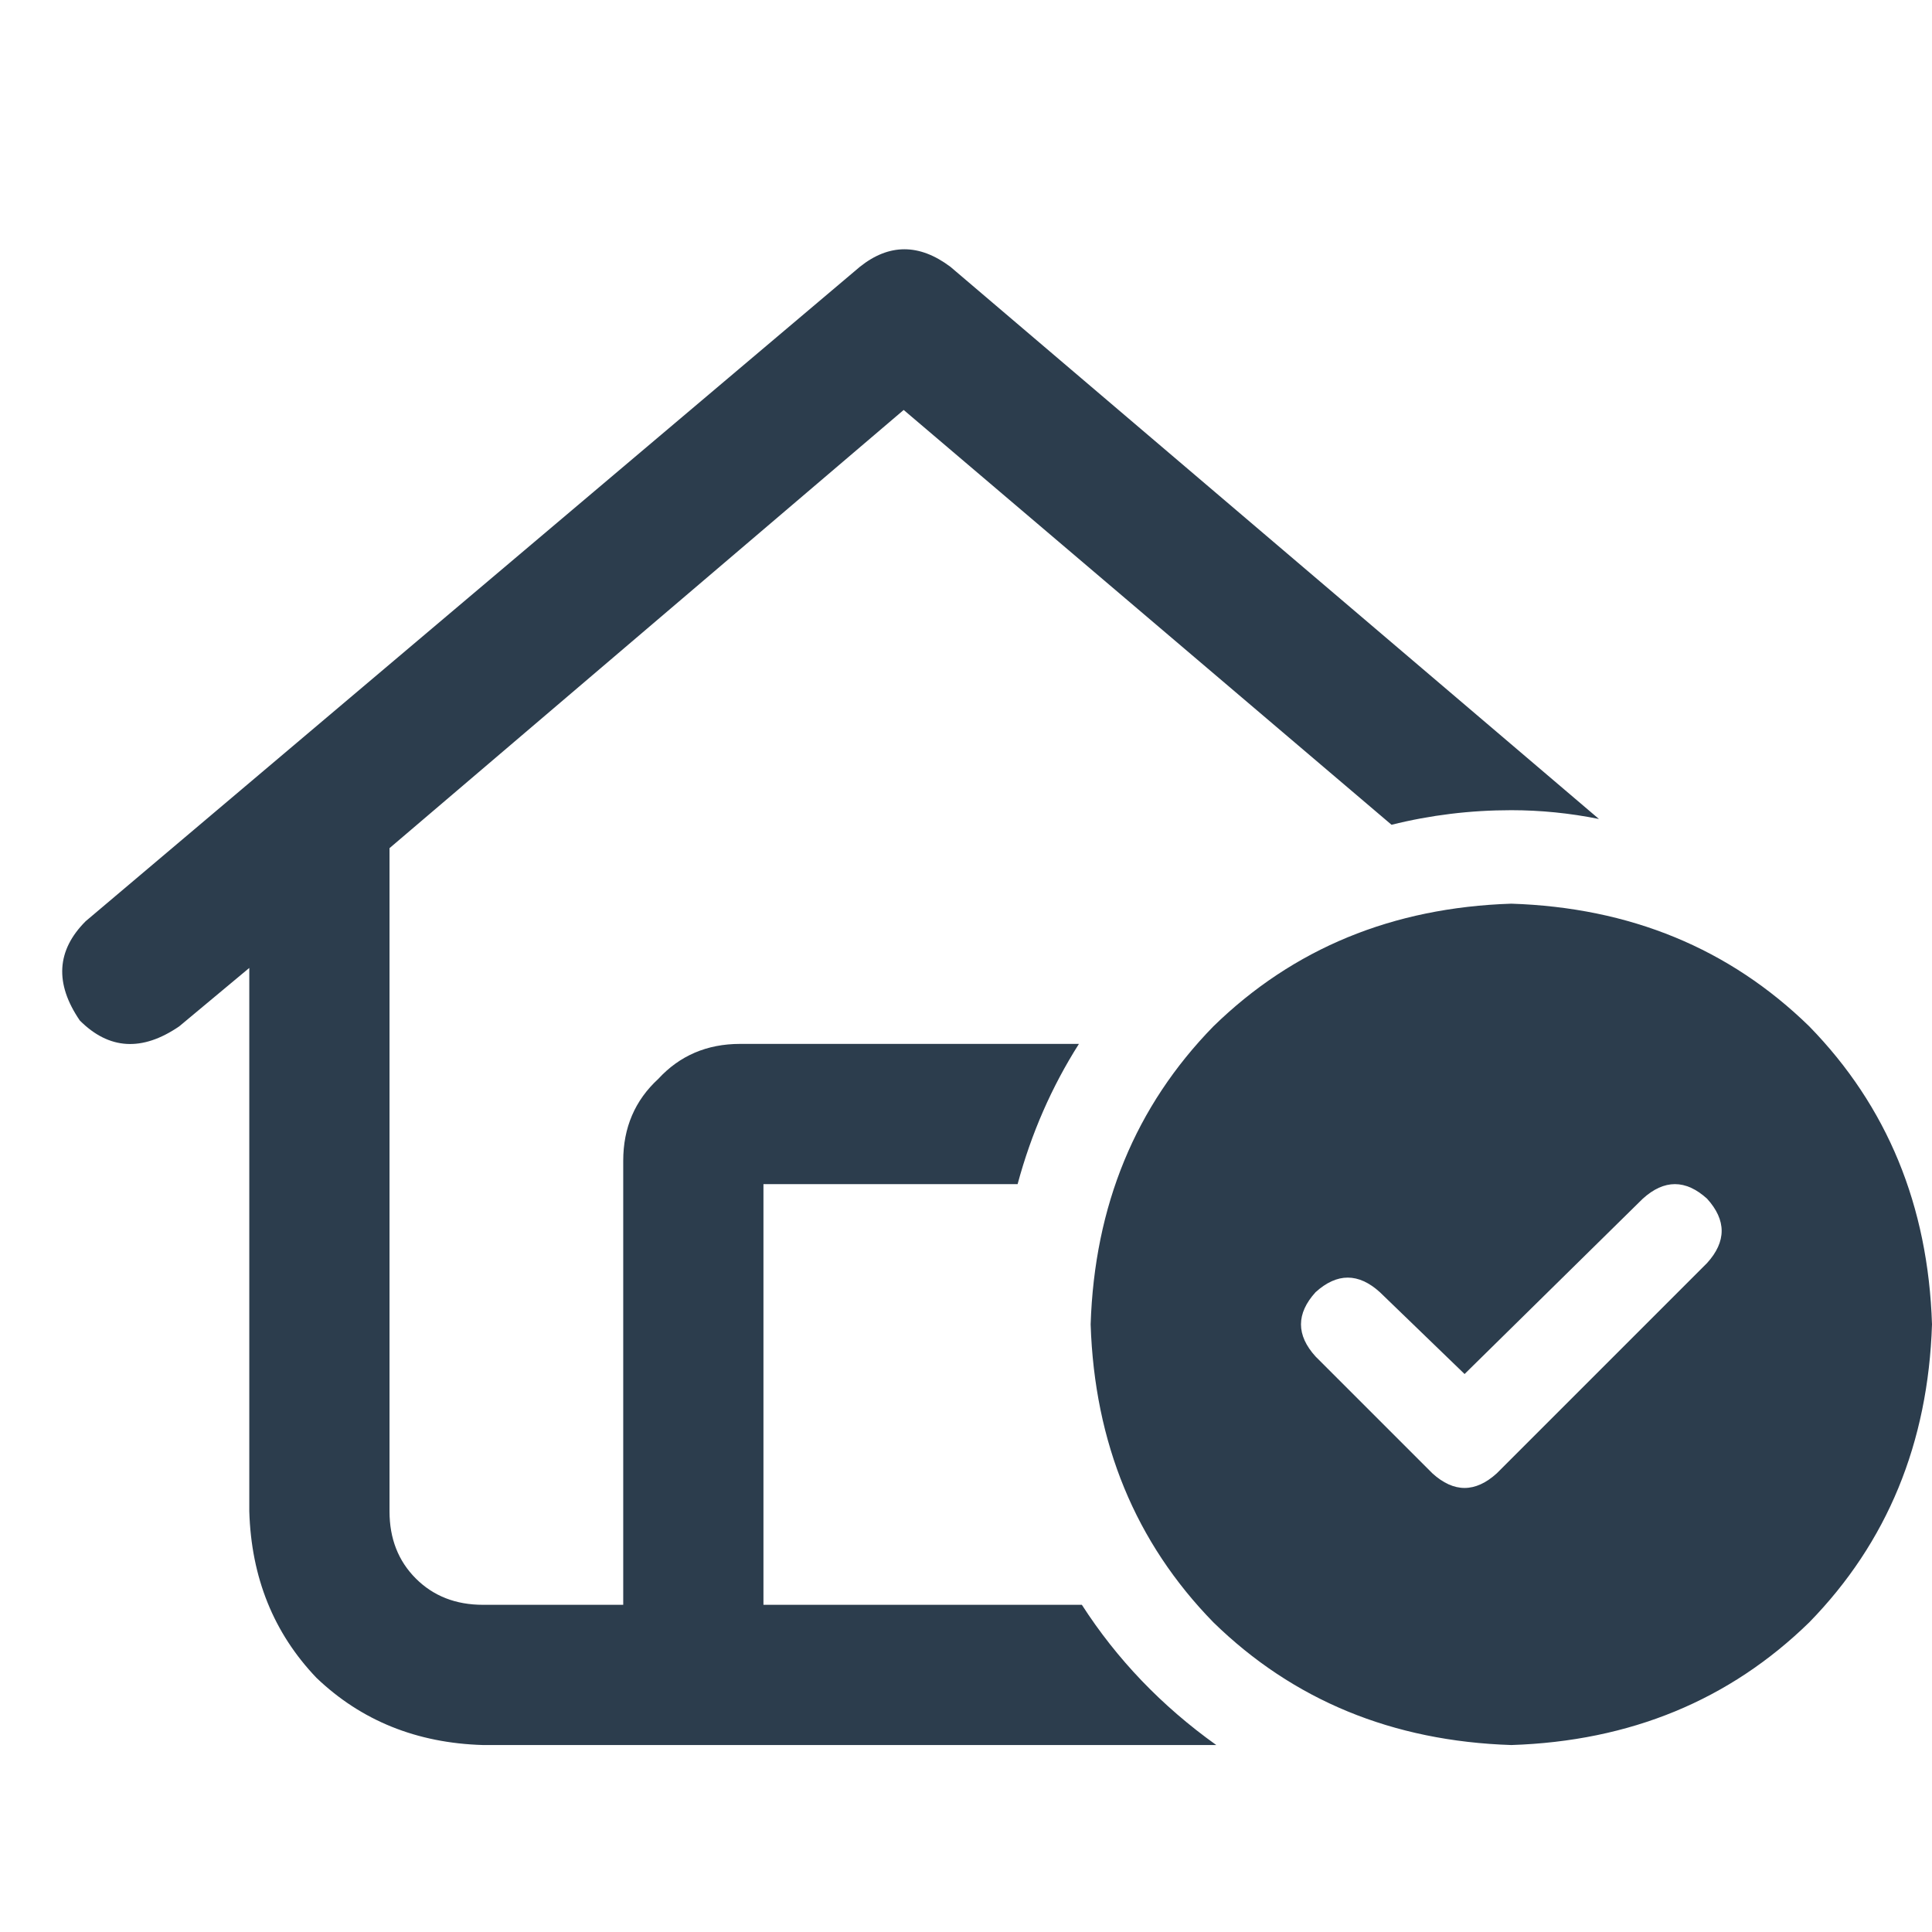 <svg width="60" height="60" viewBox="0 0 31 25" fill="none" xmlns="http://www.w3.org/2000/svg">
<path d="M13.797 1.281C14.266 0.906 14.75 0.906 15.25 1.281L25.656 10.141C25.188 10.047 24.719 10 24.25 10C23.594 10 22.953 10.078 22.328 10.234L14.5 3.578L6.25 10.609V21.25C6.25 21.688 6.391 22.047 6.672 22.328C6.953 22.609 7.312 22.75 7.75 22.75H10V15.625C10 15.094 10.188 14.656 10.562 14.312C10.906 13.938 11.344 13.75 11.875 13.75H17.125C17.188 13.75 17.25 13.75 17.312 13.75C16.875 14.438 16.547 15.188 16.328 16H12.25V22.75H17.359C17.922 23.625 18.641 24.375 19.516 25H7.75C6.688 24.969 5.797 24.609 5.078 23.922C4.391 23.203 4.031 22.312 4 21.25V12.531L2.875 13.469C2.281 13.875 1.75 13.844 1.281 13.375C0.875 12.781 0.906 12.25 1.375 11.781L13.797 1.281ZM31 18.25C30.938 20.156 30.281 21.75 29.031 23.031C27.75 24.281 26.156 24.938 24.25 25C22.344 24.938 20.75 24.281 19.469 23.031C18.219 21.75 17.562 20.156 17.5 18.25C17.562 16.344 18.219 14.75 19.469 13.469C20.75 12.219 22.344 11.562 24.25 11.5C26.156 11.562 27.75 12.219 29.031 13.469C30.281 14.75 30.938 16.344 31 18.25ZM26.359 16.234L23.5 19.047L22.141 17.734C21.797 17.422 21.453 17.422 21.109 17.734C20.797 18.078 20.797 18.422 21.109 18.766L22.984 20.641C23.328 20.953 23.672 20.953 24.016 20.641L27.391 17.266C27.703 16.922 27.703 16.578 27.391 16.234C27.047 15.922 26.703 15.922 26.359 16.234Z" fill="#2c3d4d"/>
</svg>
